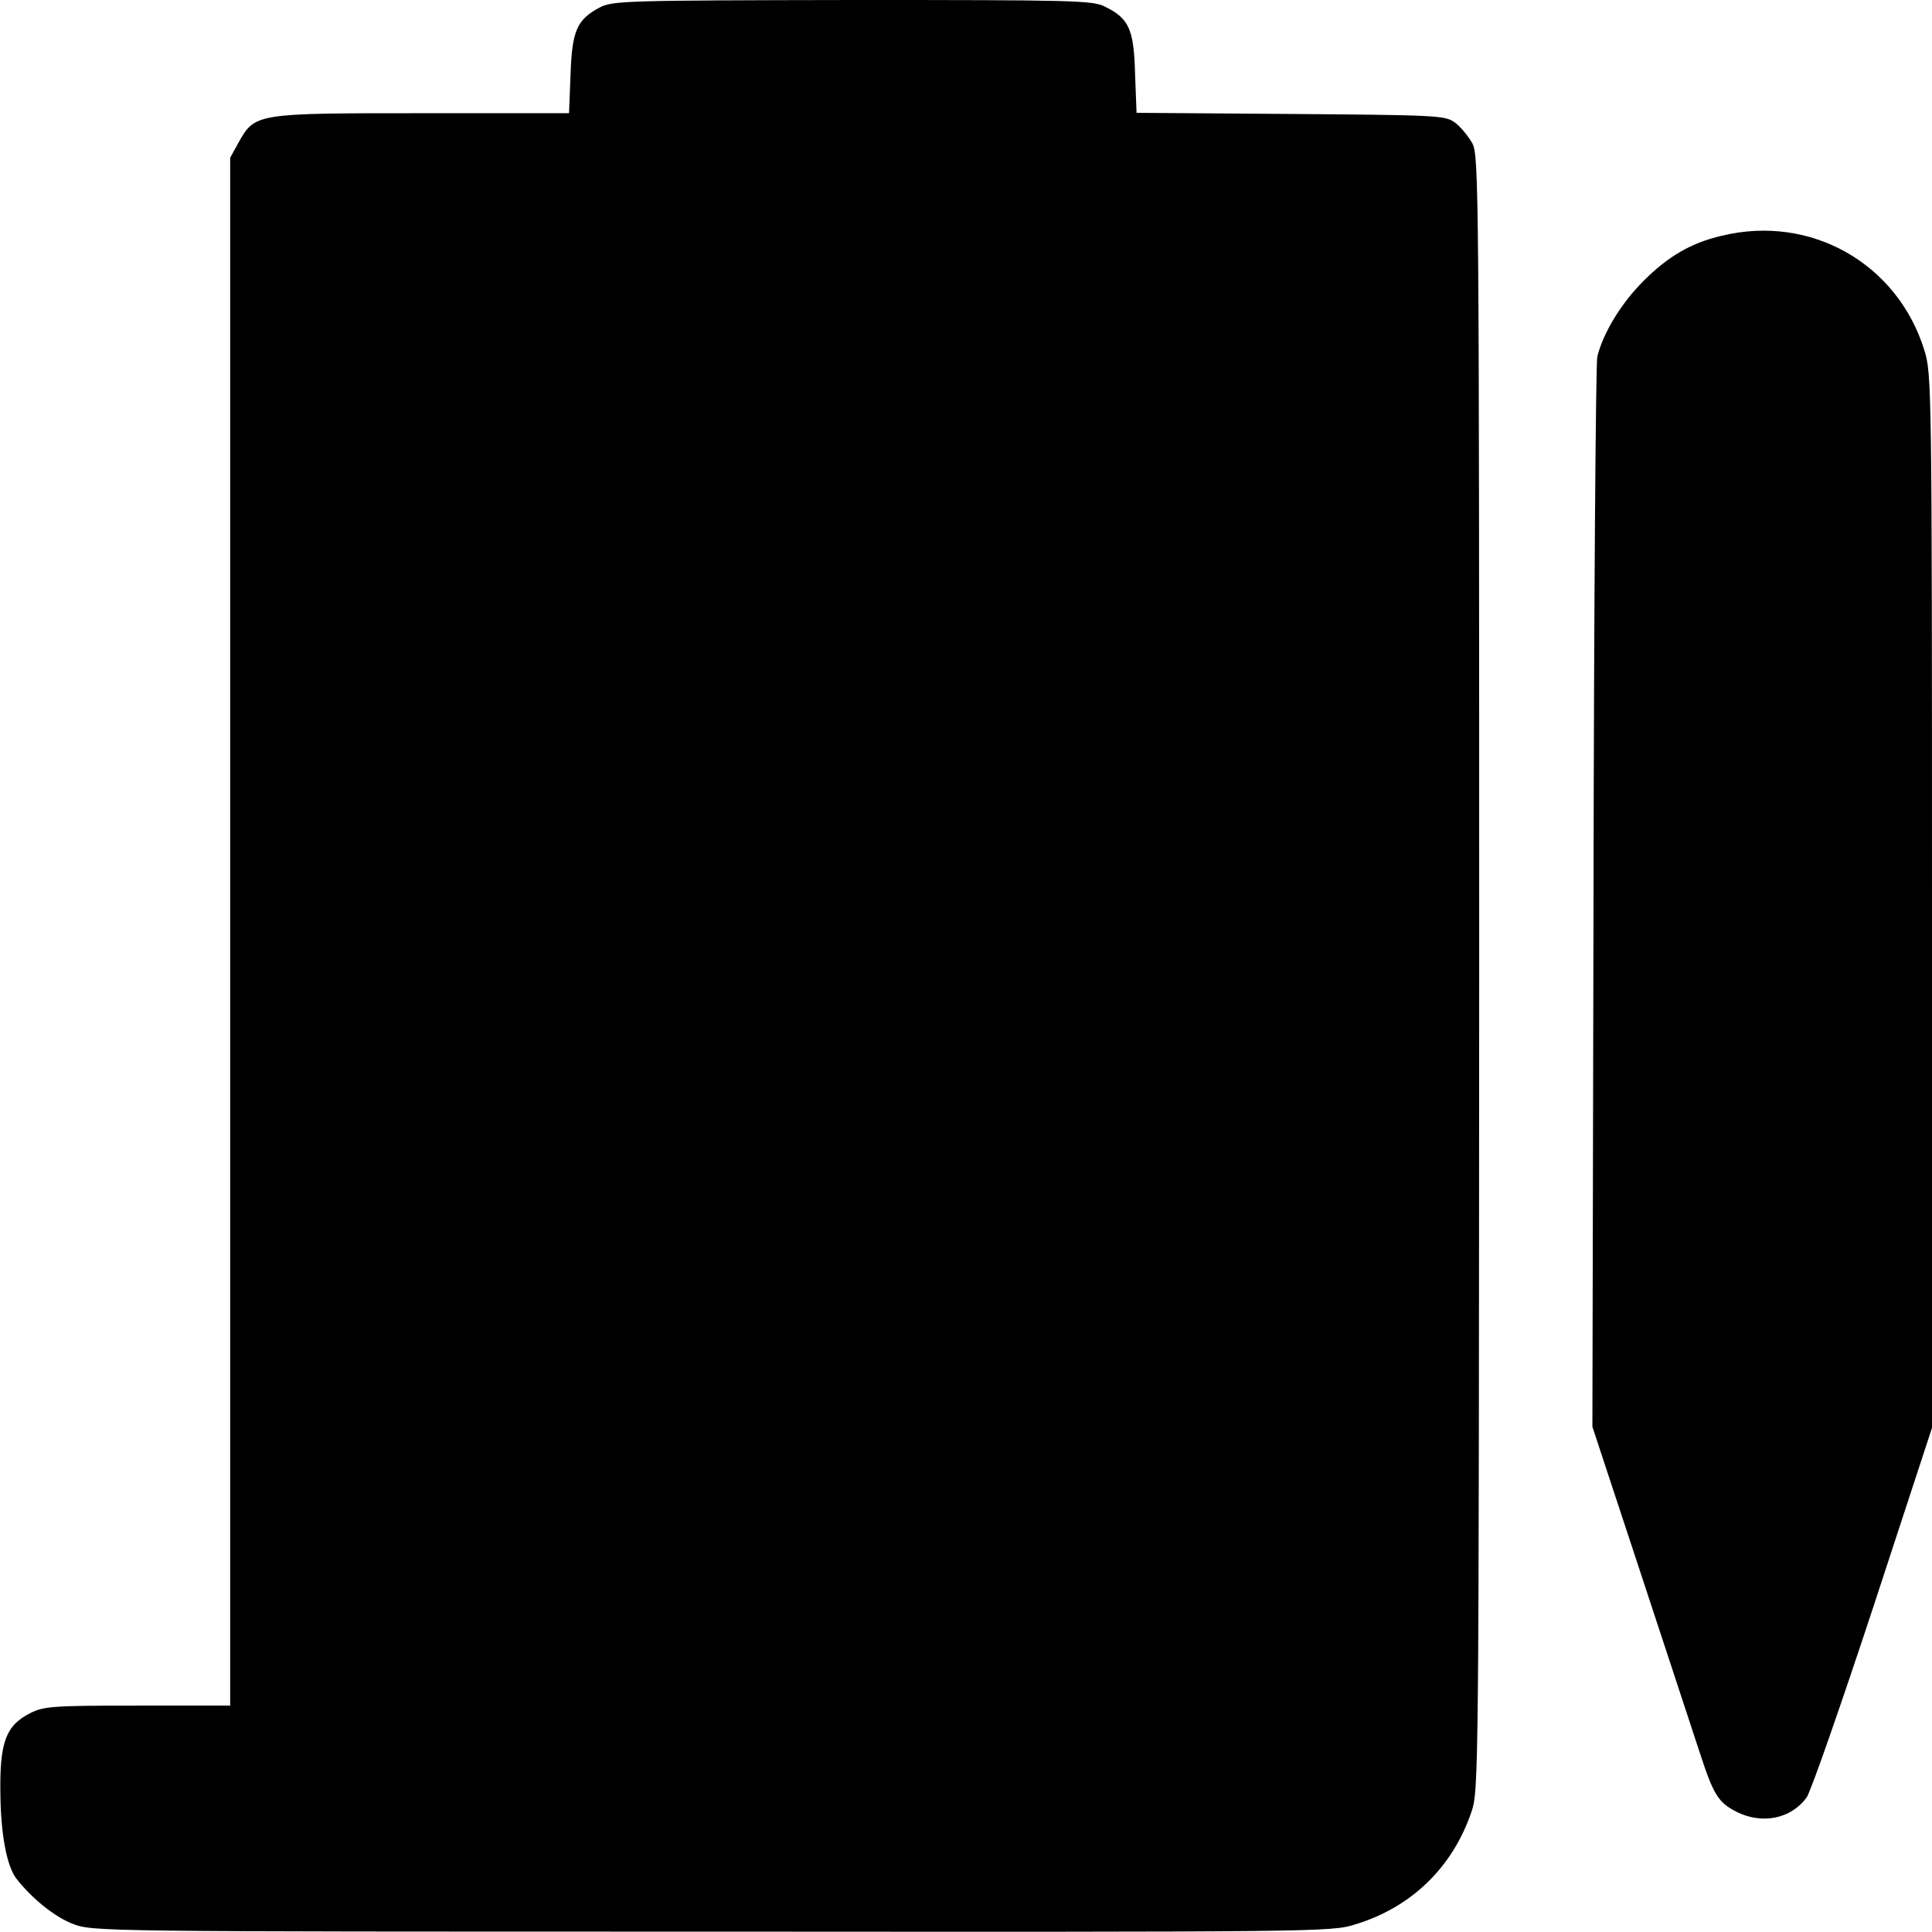 <?xml version="1.0" standalone="no"?>
<!DOCTYPE svg PUBLIC "-//W3C//DTD SVG 20010904//EN"
 "http://www.w3.org/TR/2001/REC-SVG-20010904/DTD/svg10.dtd">
<svg version="1.0" xmlns="http://www.w3.org/2000/svg"
 width="512pt" height="512pt" viewBox="0 0 512 512"
 preserveAspectRatio="xMidYMid meet">
<g transform="translate(0,512) scale(0.1,-0.1)"
fill="#000000" stroke="none">
<path d="M1589 5100 c-60 -32 -73 -61 -77 -177 l-4 -103 -390 0 c-441 0 -442
0 -486 -78 l-22 -40 0 -2051 0 -2051 -245 0 c-227 0 -249 -2 -285 -20 -65 -33
-81 -78 -79 -213 1 -108 17 -192 42 -225 41 -53 102 -102 149 -120 53 -21 66
-21 1694 -21 1606 -1 1643 -1 1705 19 149 45 258 151 308 297 20 57 20 84 21
2223 0 2090 -1 2166 -18 2200 -11 19 -31 44 -46 55 -26 19 -43 20 -436 23
l-408 3 -4 104 c-3 117 -16 146 -79 177 -31 17 -84 18 -669 18 -604 -1 -637
-2 -671 -20z"/>
<path d="M4562 4495 c-81 -19 -141 -54 -207 -120 -58 -58 -106 -136 -122 -200
-4 -16 -9 -661 -10 -1433 l-3 -1403 126 -382 c69 -210 140 -425 157 -477 38
-117 50 -136 98 -161 69 -35 146 -19 187 38 11 16 90 242 176 503 l156 476 0
1396 c0 1359 -1 1398 -20 1459 -71 231 -302 362 -538 304z"/>
</g>
</svg>
